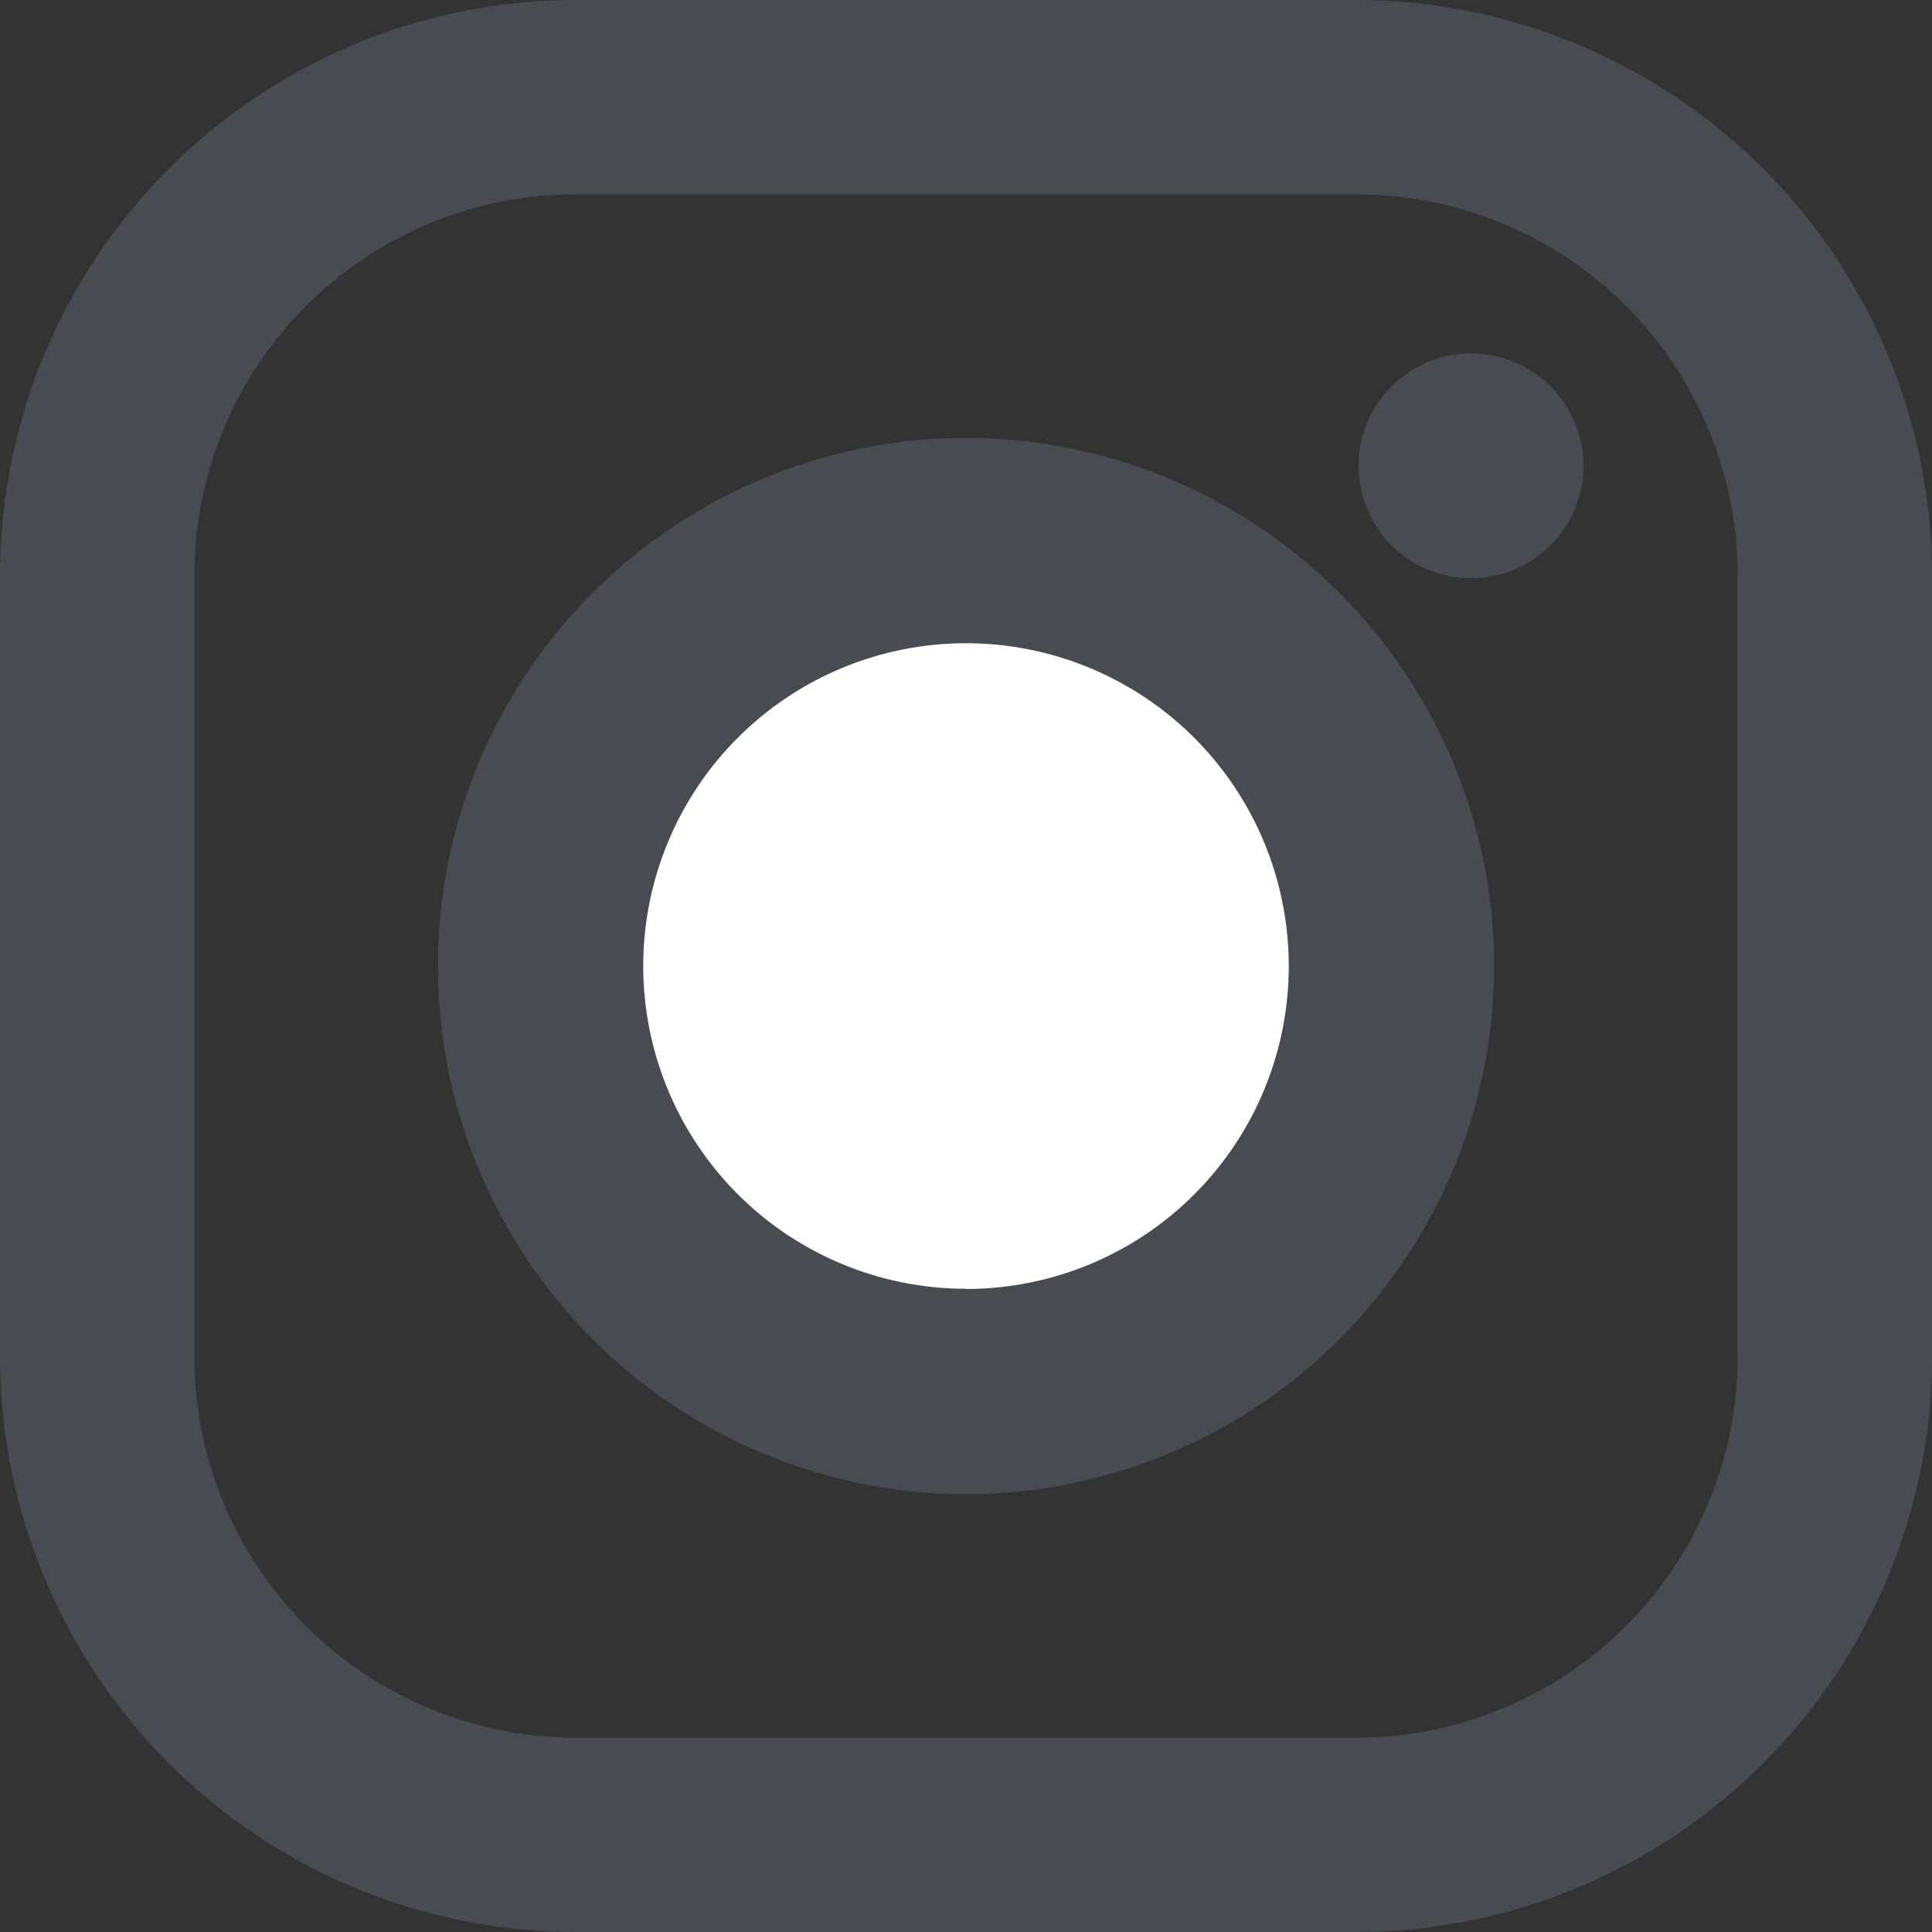<svg xmlns="http://www.w3.org/2000/svg" xmlns:xlink="http://www.w3.org/1999/xlink" width="35" height="35" viewBox="0 0 35 35"><rect x="0" y="0" width="35" height="35" fill="#333333" stroke="none"/><defs><style>.a{fill:url(#a);}.b{fill:#fff;}.c{fill:#494b52;}</style><linearGradient id="a" x1="0.195" y1="1" x2="0.896" y2="0.262" gradientUnits="objectBoundingBox"><stop offset="0" stop-color="#ffd500"/><stop offset="0.502" stop-color="#f40000"/><stop offset="1" stop-color="#ce00bd"/></linearGradient></defs><circle class="a" cx="0.5" cy="0.5" r="0.5" transform="translate(16.993 16.993)"/><circle class="b" cx="9.504" cy="9.504" r="9.504" transform="translate(7.996 7.996)"/><path class="c" d="M1433.336-1753.318H1419.19a10.438,10.438,0,0,0-10.427,10.426v14.147a10.439,10.439,0,0,0,10.427,10.427h14.147a10.439,10.439,0,0,0,10.427-10.427v-14.147A10.438,10.438,0,0,0,1433.336-1753.318Zm6.906,24.573a6.906,6.906,0,0,1-6.906,6.906H1419.19a6.905,6.905,0,0,1-6.906-6.906v-14.147a6.905,6.905,0,0,1,6.906-6.905h14.147a6.906,6.906,0,0,1,6.906,6.905v14.147Z" transform="translate(-1408.763 1753.318)"/><path class="c" d="M1551.331-1620.319a9.579,9.579,0,0,0-9.568,9.568,9.58,9.58,0,0,0,9.568,9.569,9.579,9.579,0,0,0,9.568-9.569A9.579,9.579,0,0,0,1551.331-1620.319Zm0,15.415a5.847,5.847,0,0,1-5.847-5.847,5.847,5.847,0,0,1,5.847-5.847,5.847,5.847,0,0,1,5.847,5.847A5.847,5.847,0,0,1,1551.331-1604.9Z" transform="translate(-1533.831 1628.251)"/><circle class="c" cx="2.037" cy="2.037" r="2.037" transform="translate(24.612 6.402)"/></svg>